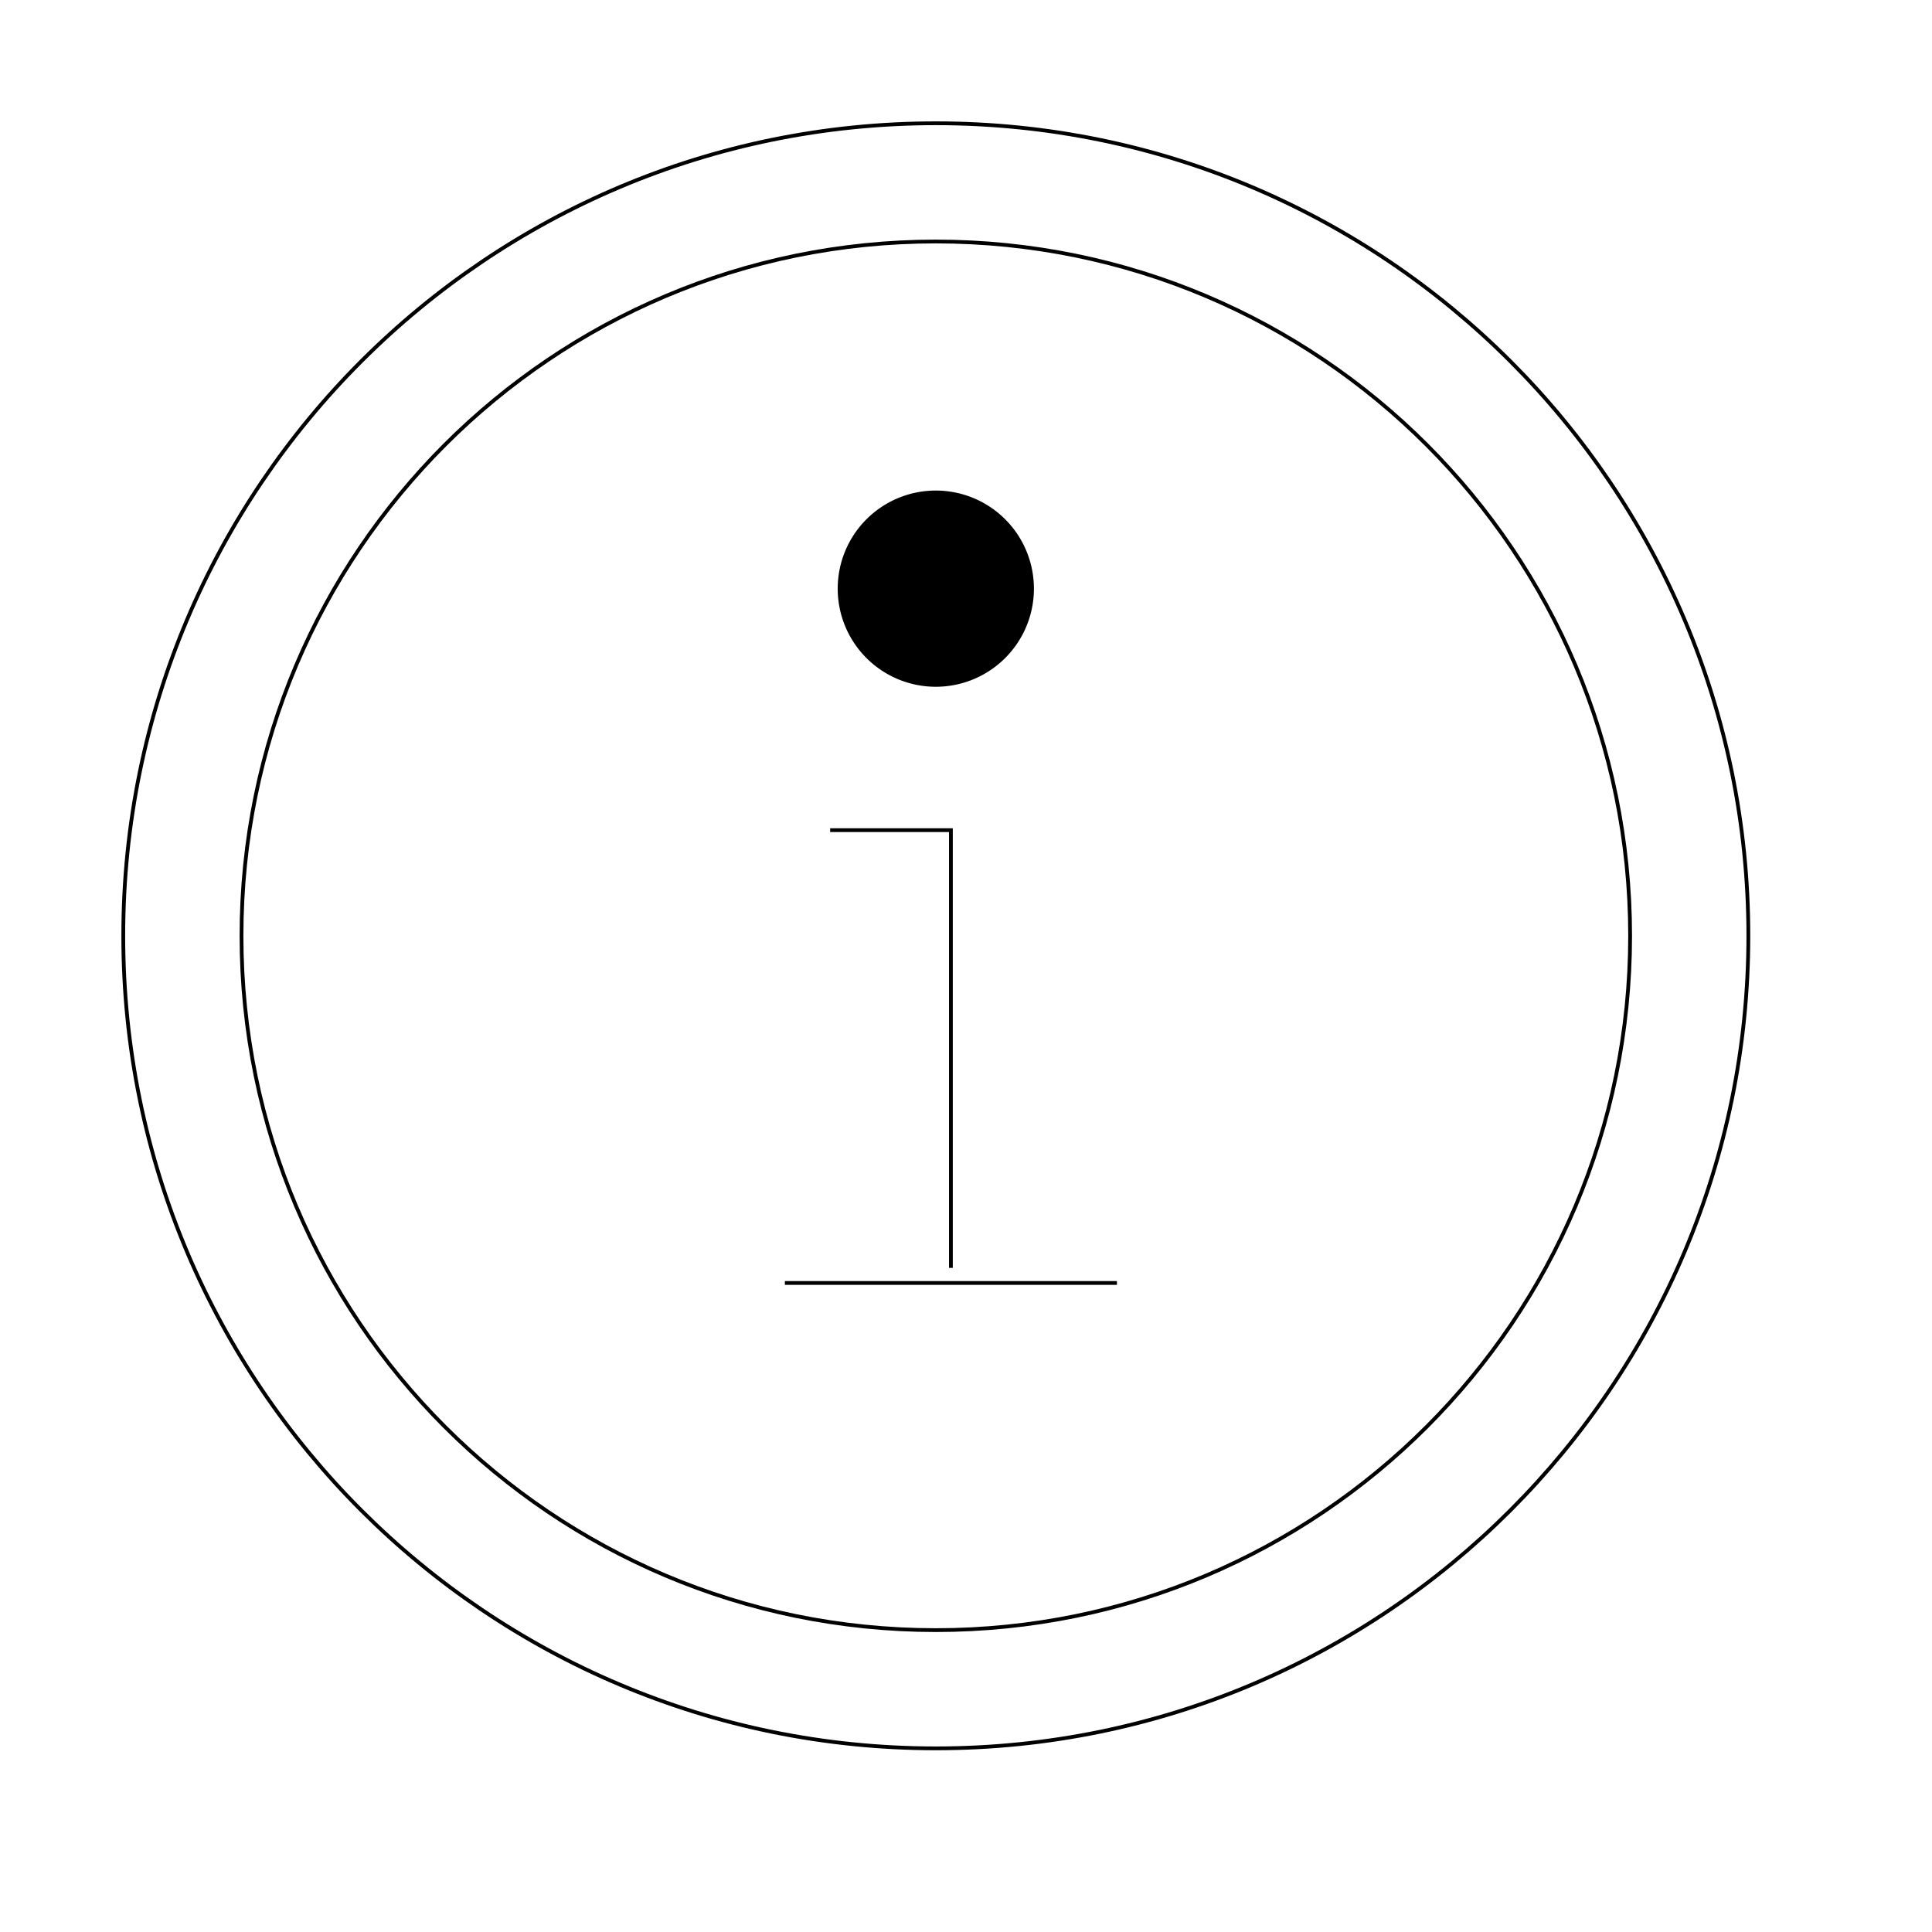 <svg width="512" height="512" xmlns="http://www.w3.org/2000/svg" class="ionicon">
 <title>Information Circle</title>

 <g>
  <title>Layer 1</title>
  <path id="svg_1" strokeWidth="32" strokeMiterlimit="10" stroke="currentColor" fill="none" d="m248,64c-101.61,0 -184,82.39 -184,184s82.39,184 184,184s184,-82.39 184,-184s-82.39,-184 -184,-184z"/>
  <path id="svg_2" d="m220,220l32,0l0,116" strokeWidth="32" strokeLinejoin="round" strokeLinecap="round" stroke="currentColor" fill="none"/>
  <path id="svg_3" d="m208,340l88,0" strokeWidth="32" strokeMiterlimit="10" strokeLinecap="round" stroke="currentColor" fill="none"/>
  <path id="svg_4" d="m248,130a26,26 0 1 0 26,26a26,26 0 0 0 -26,-26z"/>
  <path stroke="currentColor" id="svg_5" strokeWidth="32" strokeMiterlimit="10" fill="none" d="m248,32.667c-118.913,0 -215.333,96.42 -215.333,215.333s96.42,215.333 215.333,215.333s215.333,-96.42 215.333,-215.333s-96.42,-215.333 -215.333,-215.333z"/>
 </g>
</svg>